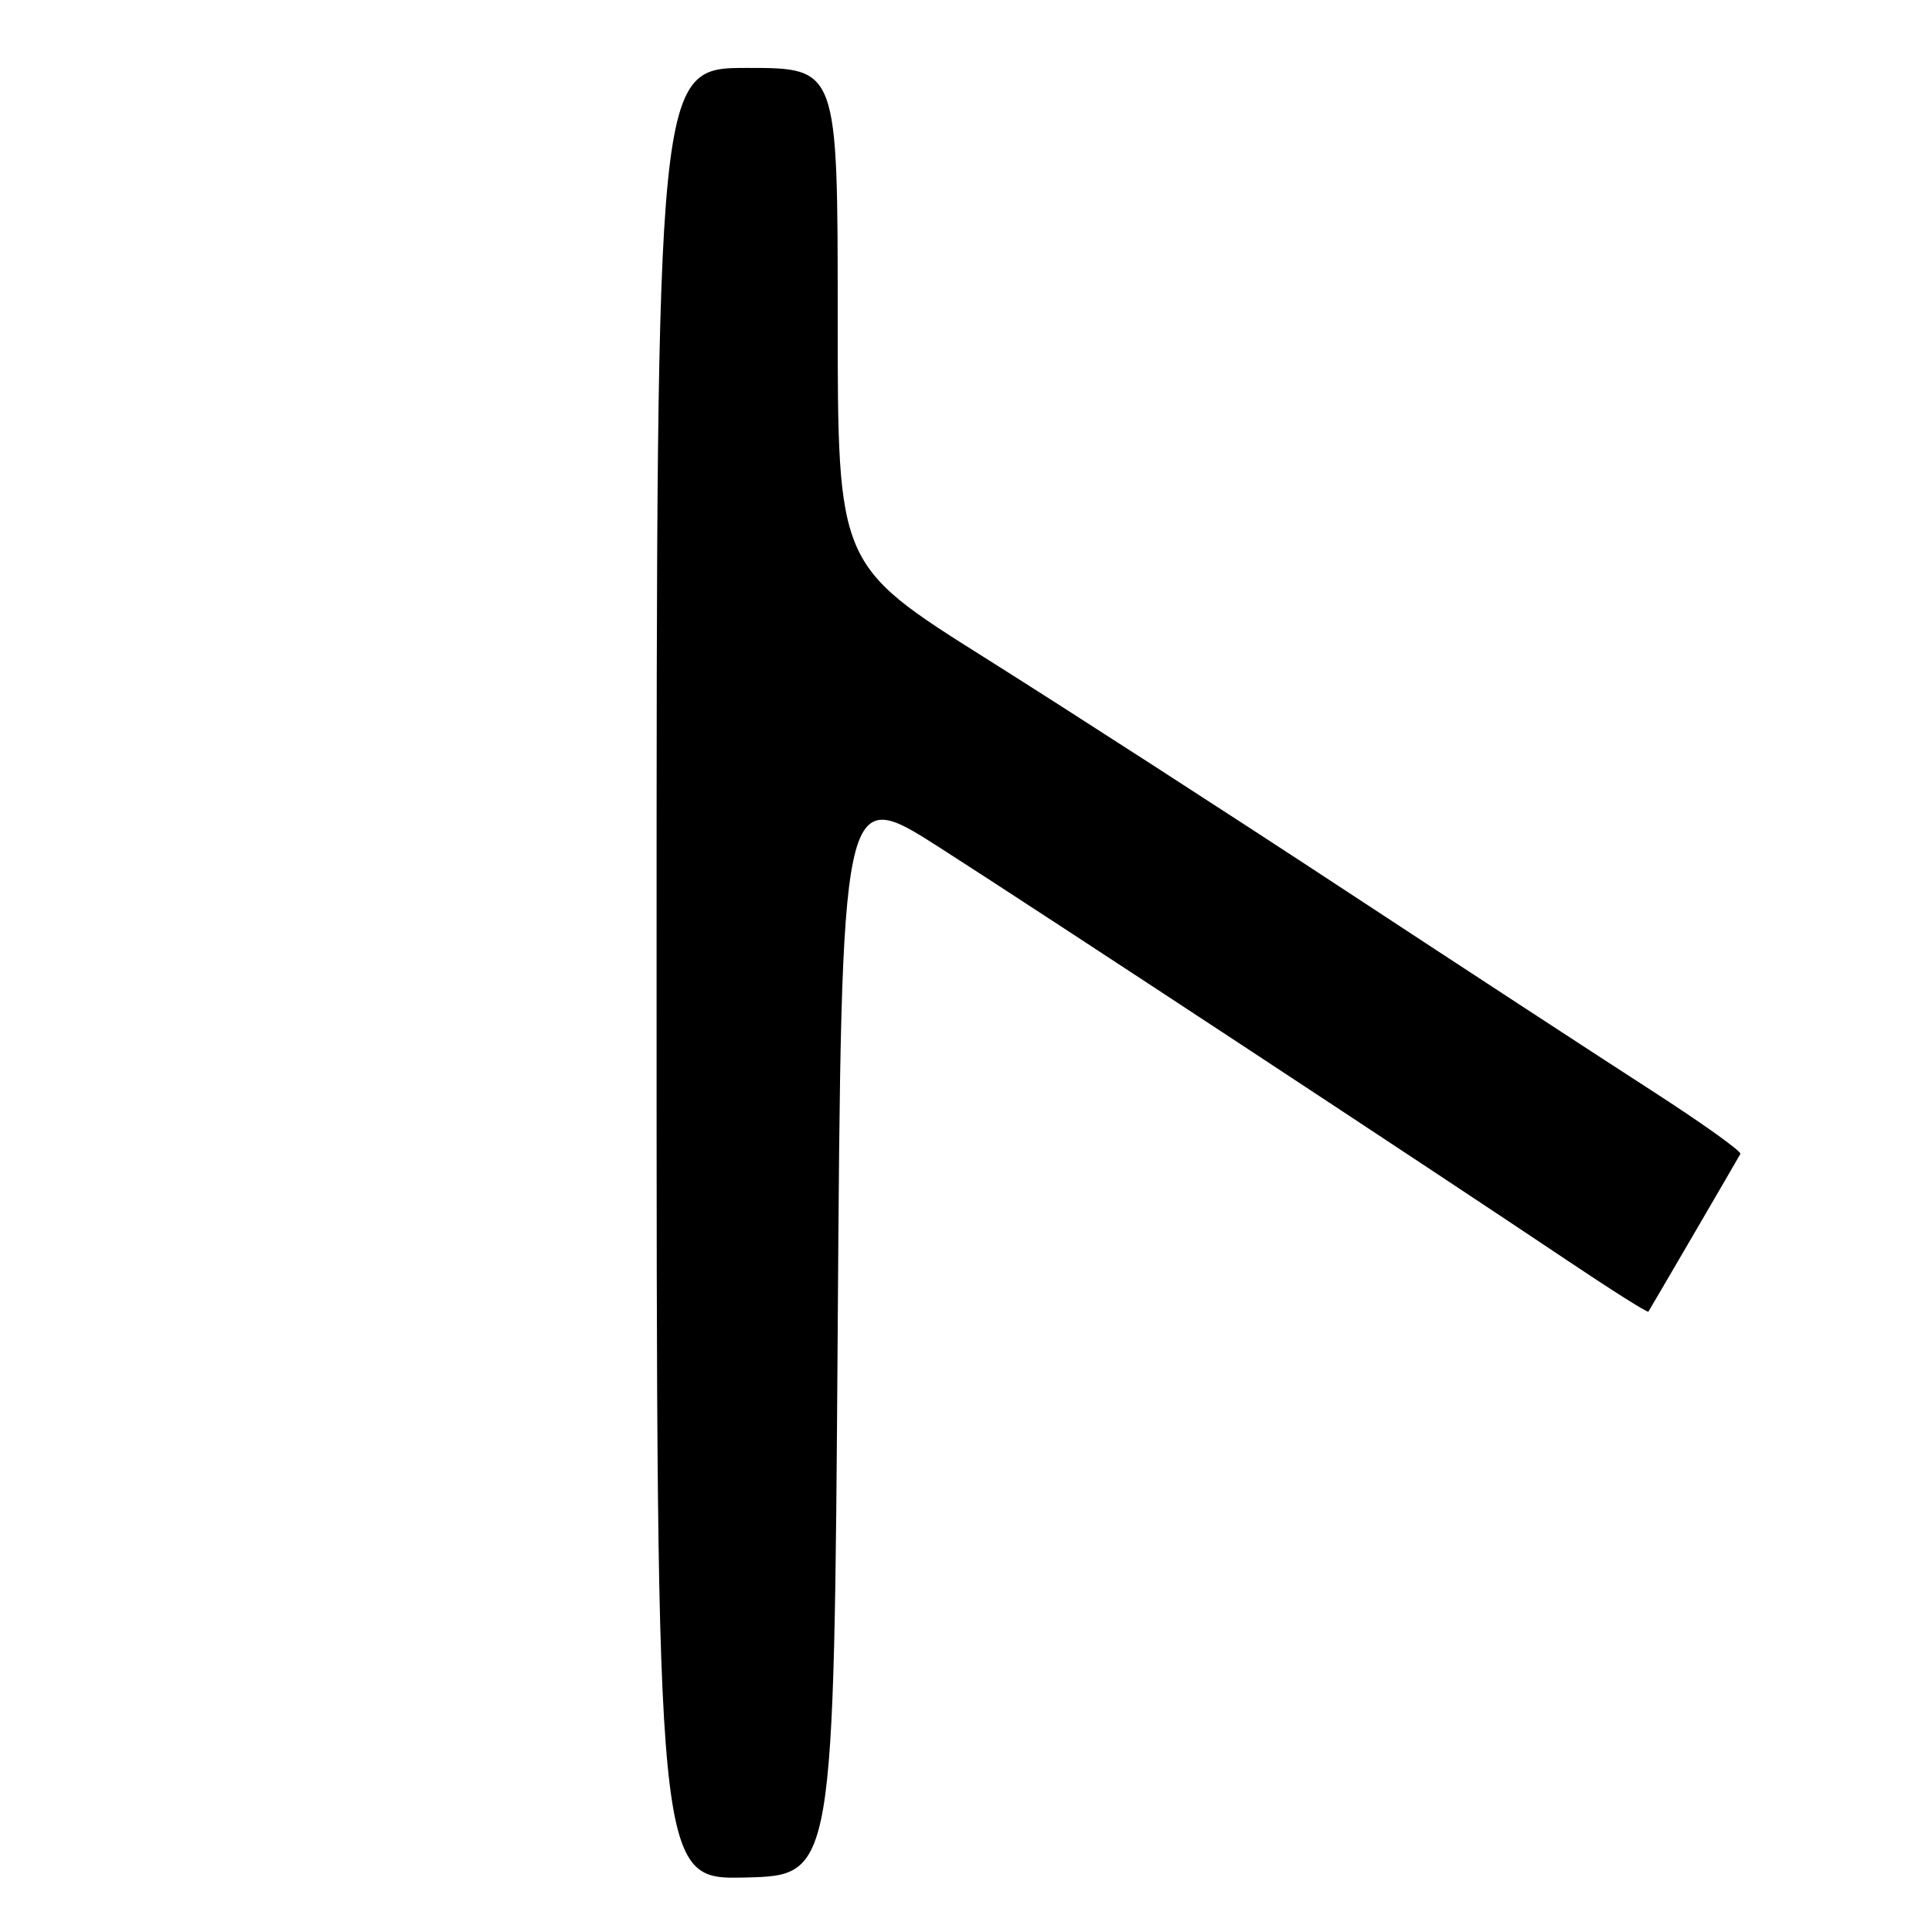 <?xml version="1.0" encoding="UTF-8" standalone="no"?>
<!DOCTYPE svg PUBLIC "-//W3C//DTD SVG 1.1//EN" "http://www.w3.org/Graphics/SVG/1.1/DTD/svg11.dtd" >
<svg xmlns="http://www.w3.org/2000/svg" xmlns:xlink="http://www.w3.org/1999/xlink" version="1.1" viewBox="0 0 256 256">
 <g >
 <path fill="currentColor"
d=" M 111.00 176.24 C 111.50 103.98 111.50 103.98 124.50 112.30 C 137.96 120.92 189.69 154.95 207.87 167.15 C 213.57 170.97 218.32 173.97 218.42 173.80 C 218.83 173.15 230.31 153.46 230.61 152.90 C 230.79 152.57 225.44 148.75 218.72 144.42 C 212.00 140.09 193.82 128.21 178.31 118.02 C 162.81 107.83 141.32 93.96 130.56 87.19 C 111.00 74.88 111.00 74.88 111.00 41.94 C 111.00 9.00 111.00 9.00 99.00 9.00 C 87.00 9.00 87.00 9.00 87.00 129.03 C 87.00 249.06 87.00 249.06 98.75 248.78 C 110.50 248.50 110.50 248.50 111.00 176.24 Z "/>
</g>
</svg>